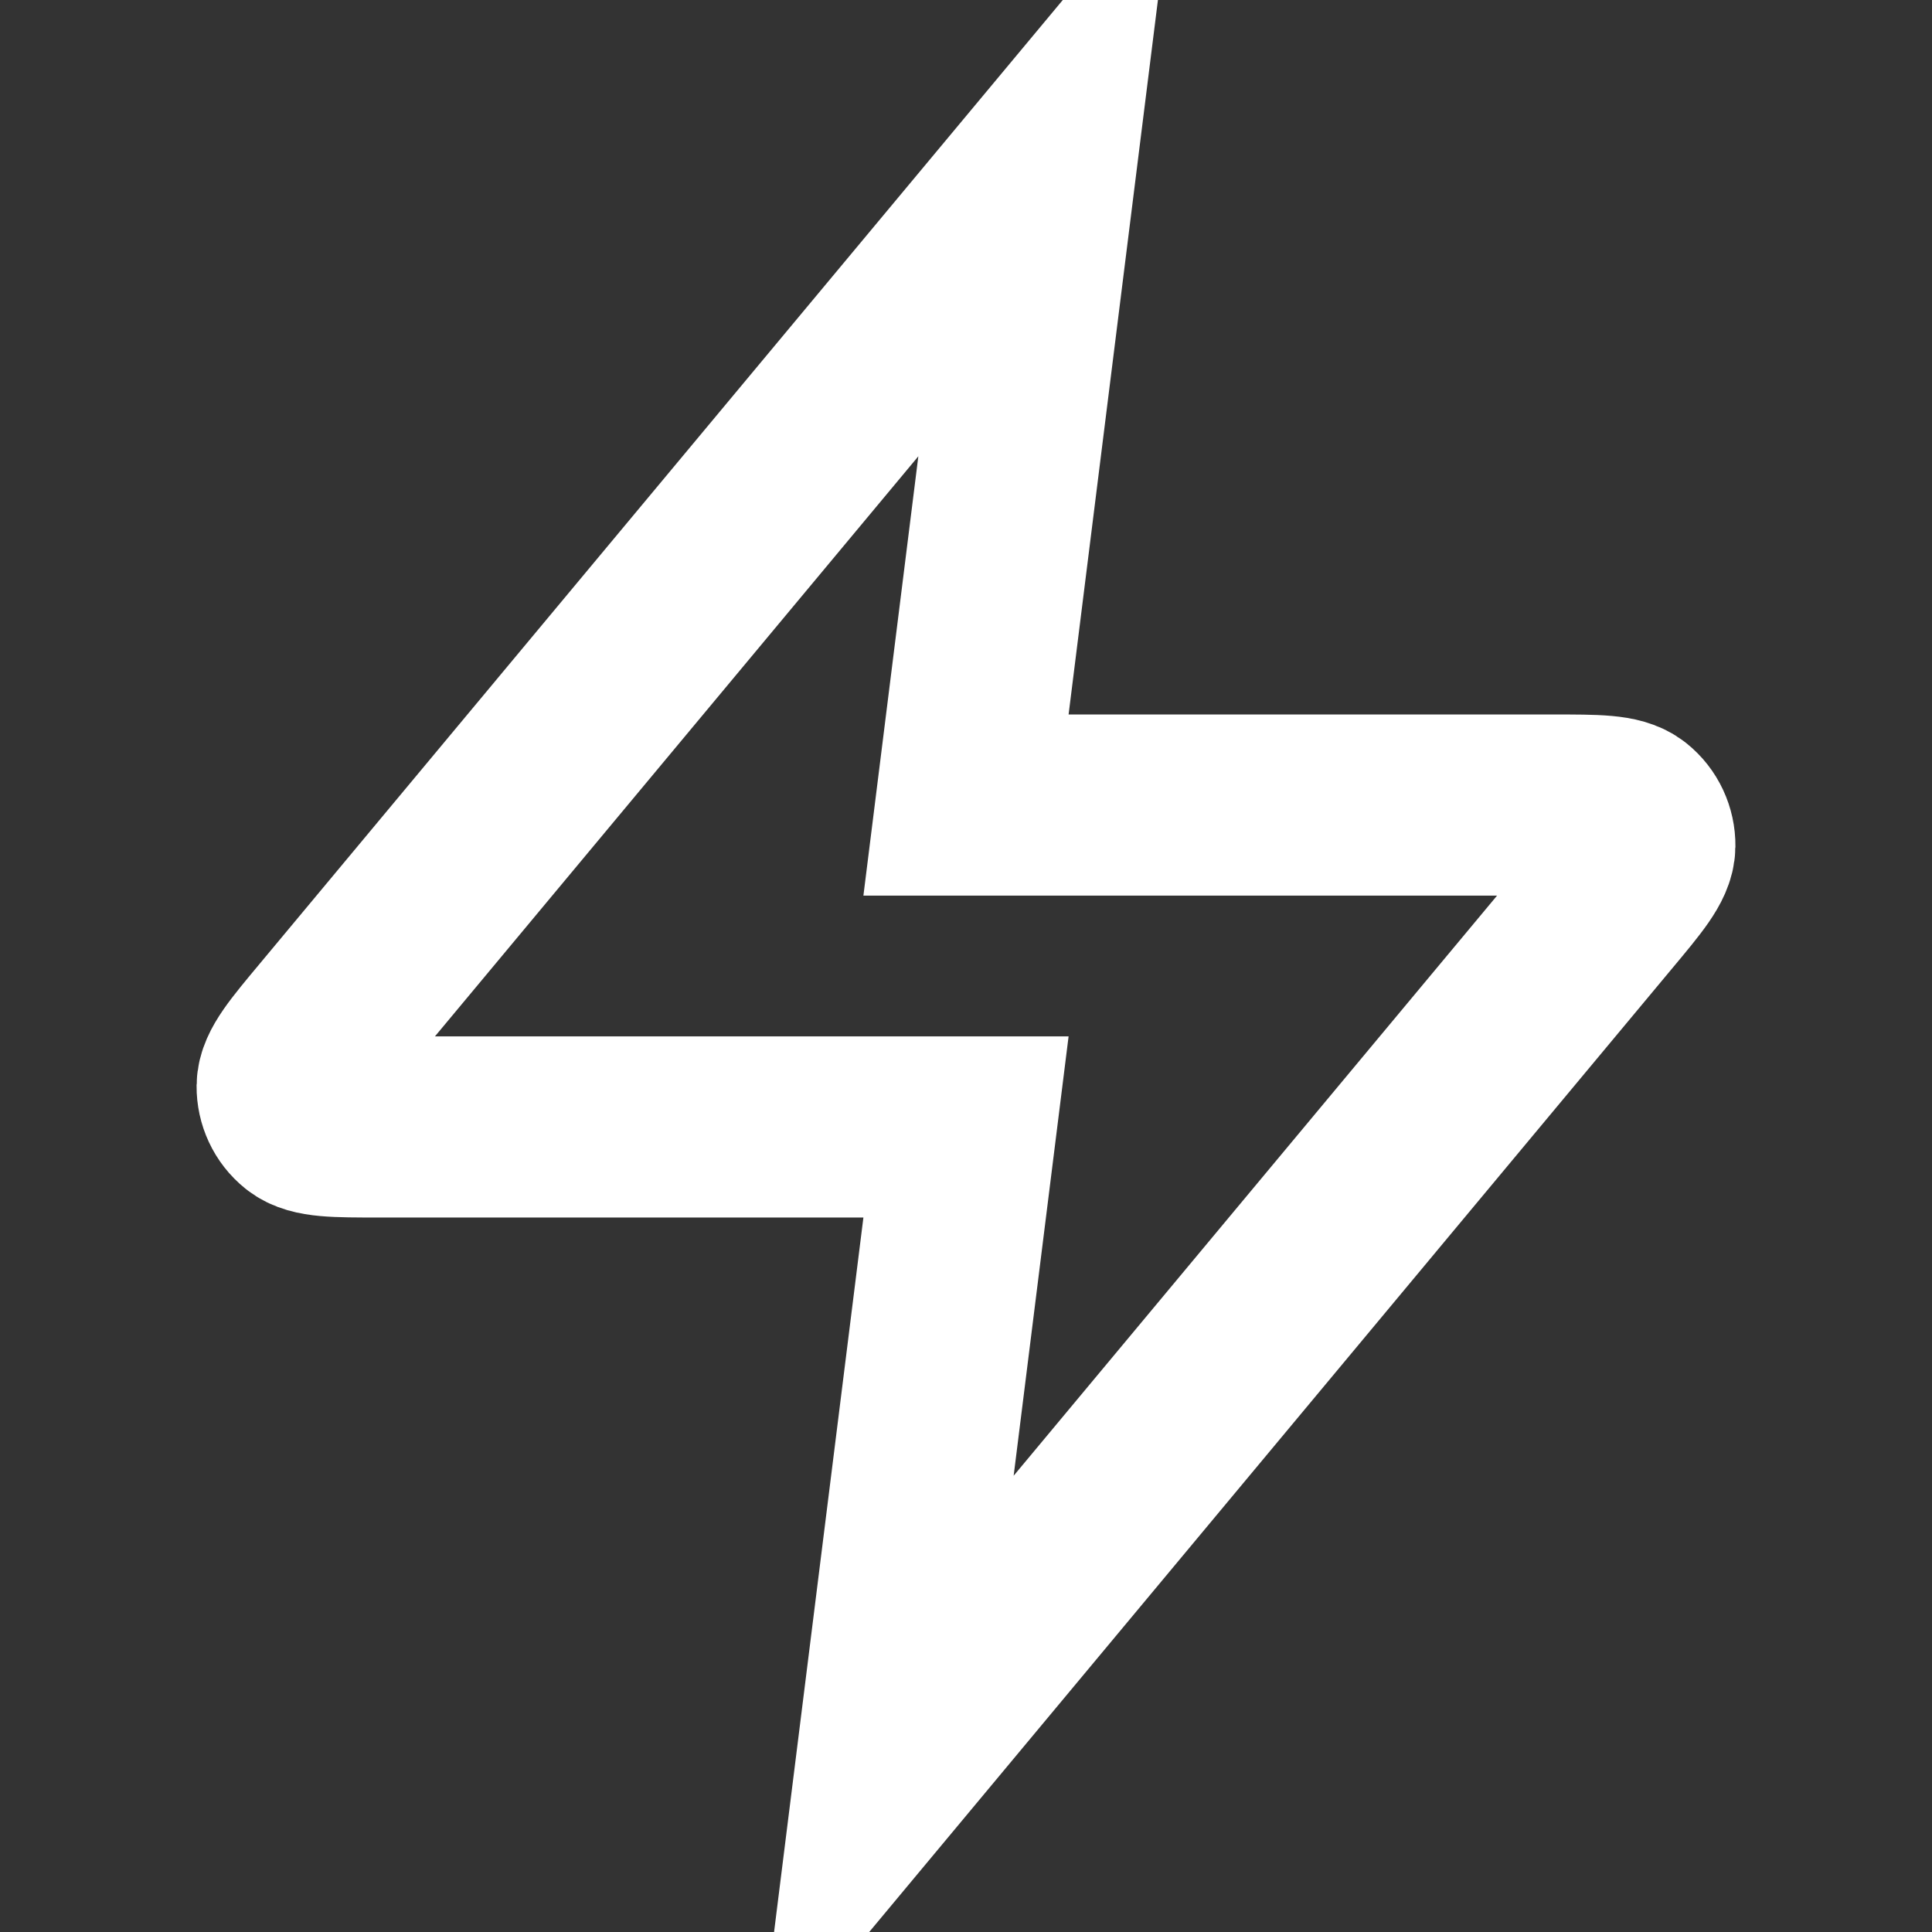 <svg width="16" height="16" viewBox="0 0 16 16" fill="none" xmlns="http://www.w3.org/2000/svg">
<rect x="0" y="0" width="16" height="16" fill="#333333" stroke="none"/>
<g clip-path="url(#clip0_1_736)">
<path d="M8.667 1.333L2.729 8.459C2.496 8.738 2.38 8.877 2.378 8.995C2.377 9.097 2.422 9.195 2.502 9.259C2.594 9.333 2.775 9.333 3.139 9.333H8L7.333 14.667L13.271 7.541C13.504 7.262 13.62 7.123 13.622 7.005C13.623 6.903 13.578 6.805 13.498 6.741C13.406 6.667 13.225 6.667 12.861 6.667H8L8.667 1.333Z" stroke="white" stroke-width="1.5"/>
</g>
<defs>
<clipPath id="clip0_1_736">
<rect width="16" height="16" fill="white"/>
</clipPath>
</defs>
</svg>
